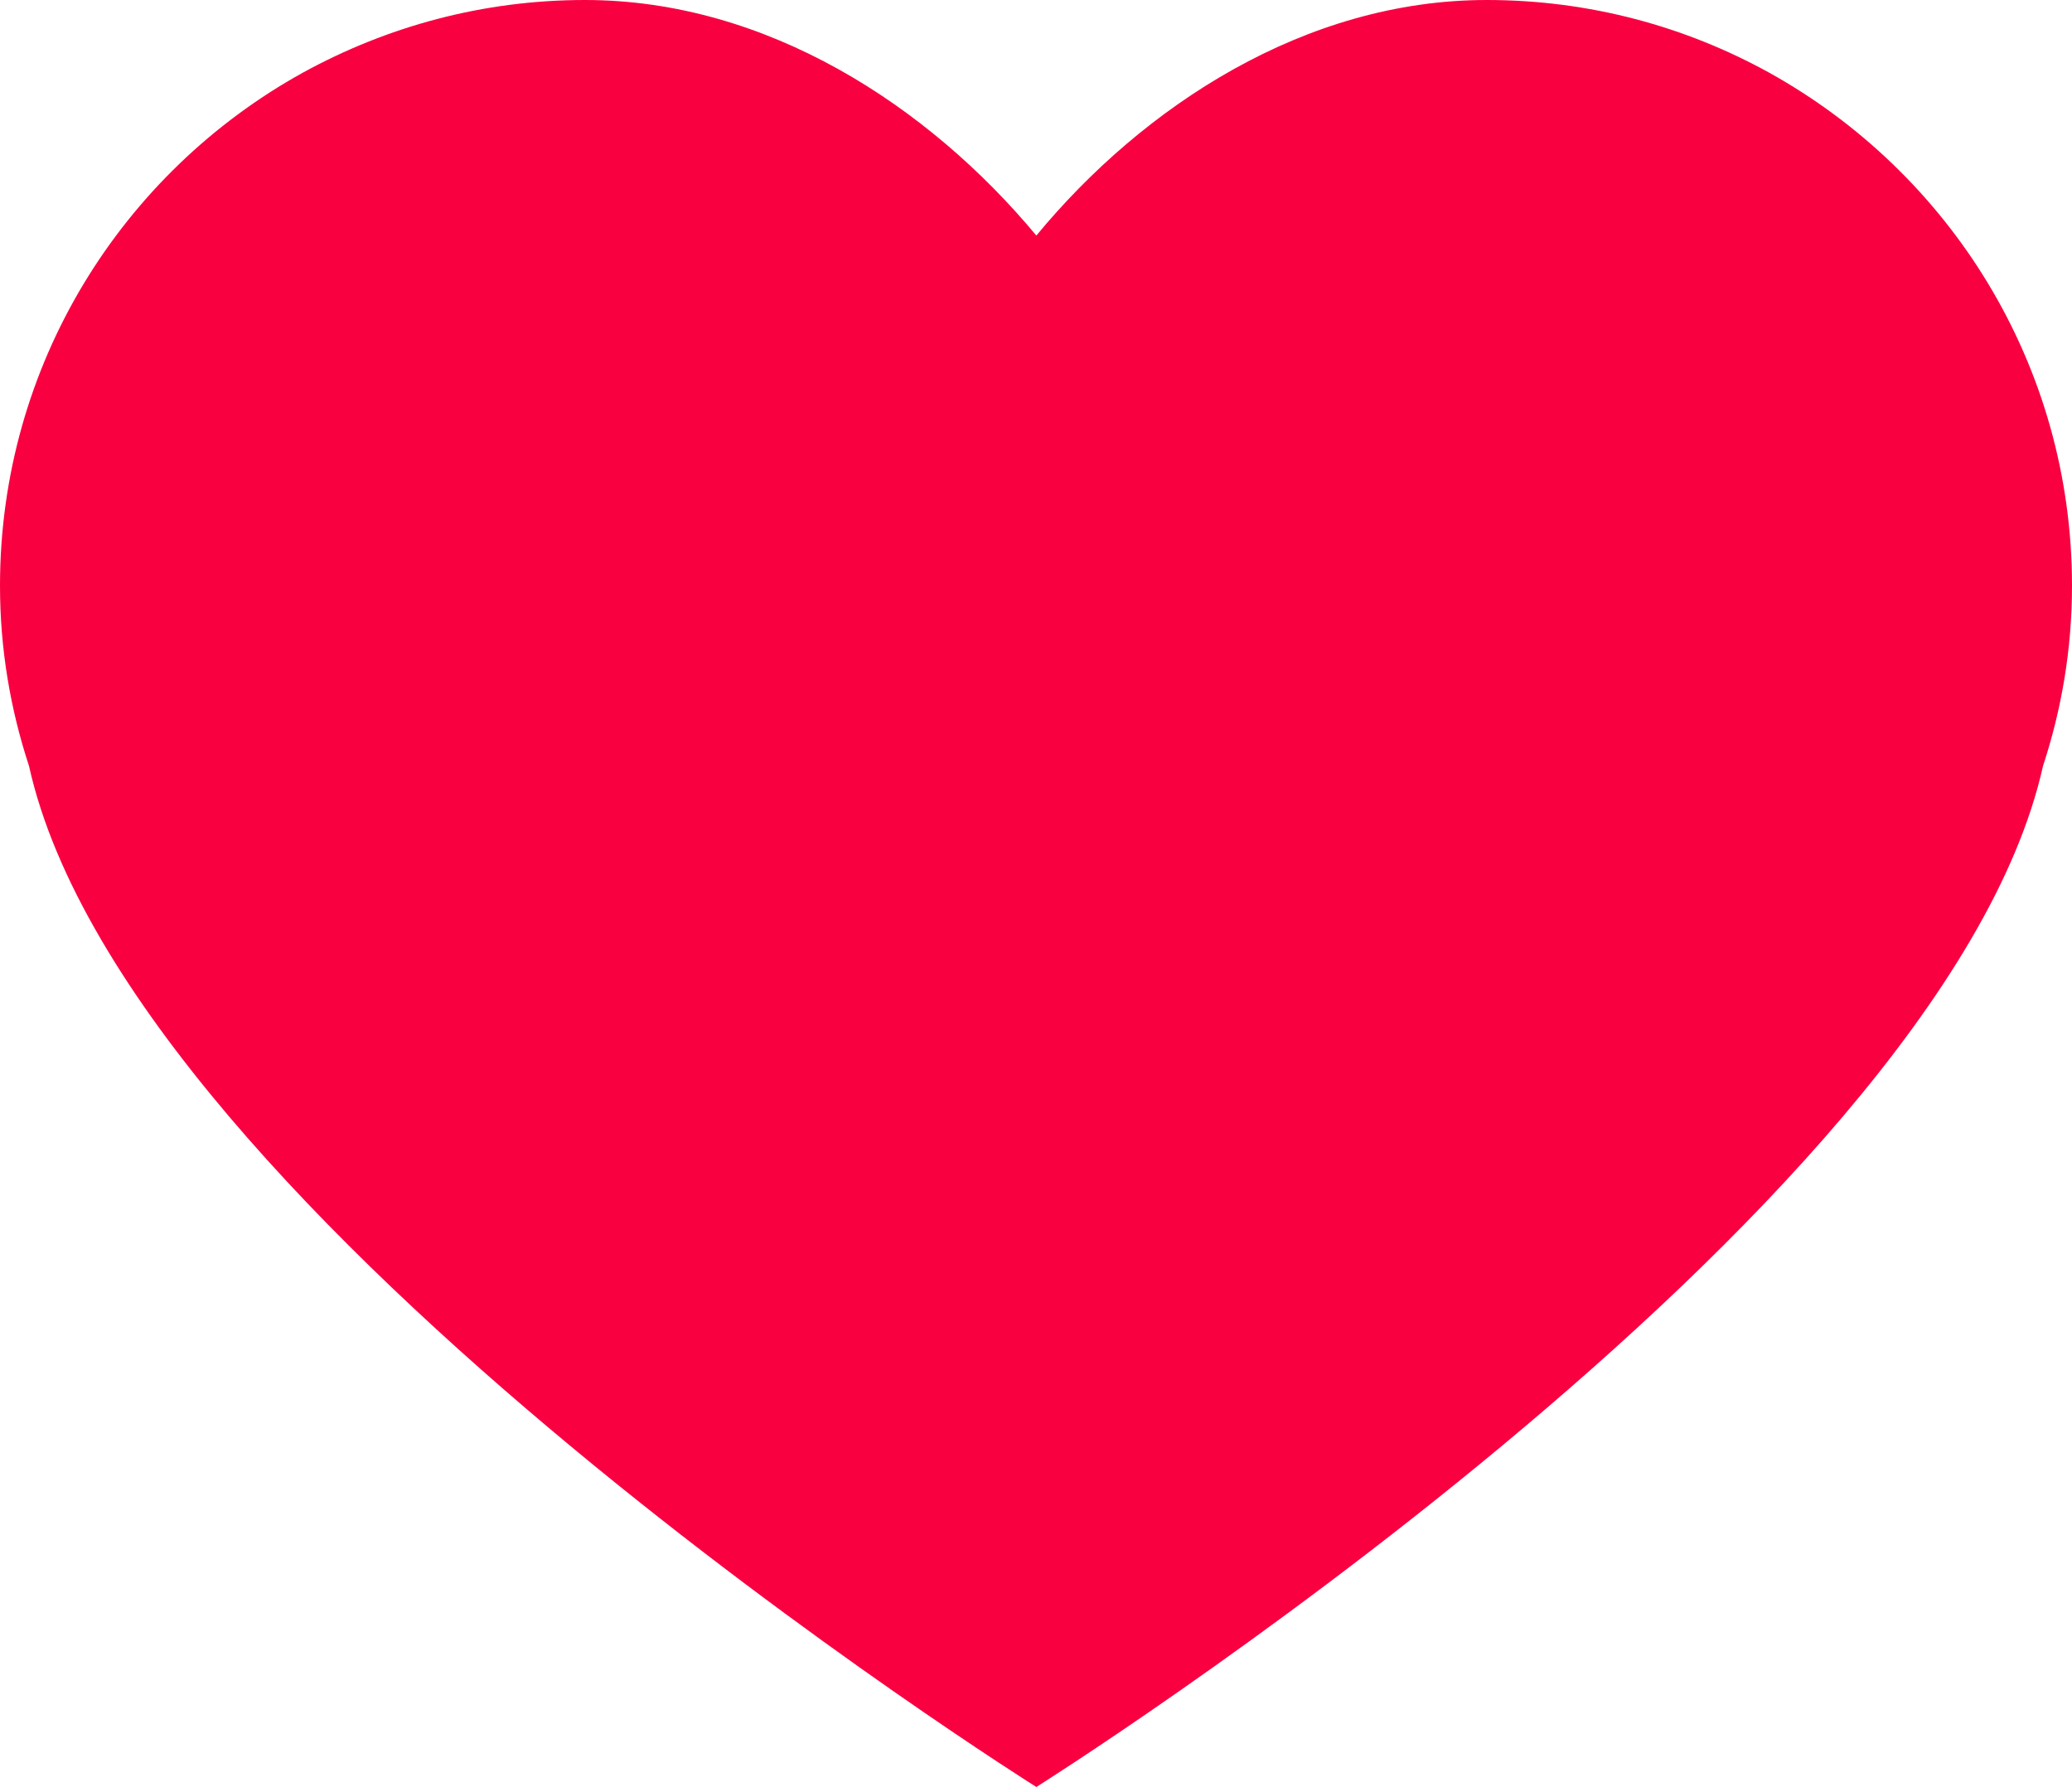 <?xml version="1.0" encoding="utf-8"?>
<!-- Generator: Adobe Illustrator 21.0.0, SVG Export Plug-In . SVG Version: 6.00 Build 0)  -->
<svg version="1.1" id="perfect-hearttt" xmlns="http://www.w3.org/2000/svg" xmlns:xlink="http://www.w3.org/1999/xlink" x="0px"
	 y="0px" viewBox="0 0 265.298 228.79" enable-background="new 0 0 265.298 228.79" xml:space="preserve">
<g id="change1">
	<path fill="#F90041" d="M226.541,9.313C215.812,3.39,203.518,0,190.352,0c-23.211,0-43.941,13.559-57.659,30.159
	C118.888,13.559,98.157,0,74.901,0C61.828,0,49.535,3.39,38.759,9.313C15.639,22.11,0,46.7,0,74.993
	c0,8.081,1.331,15.829,3.715,23.077C16.557,155.909,132.692,228.79,132.692,228.79S248.694,155.909,261.585,98.07
	c2.384-7.248,3.713-14.996,3.713-23.077C265.298,46.7,249.661,22.157,226.541,9.313z"/></g>
</svg>
